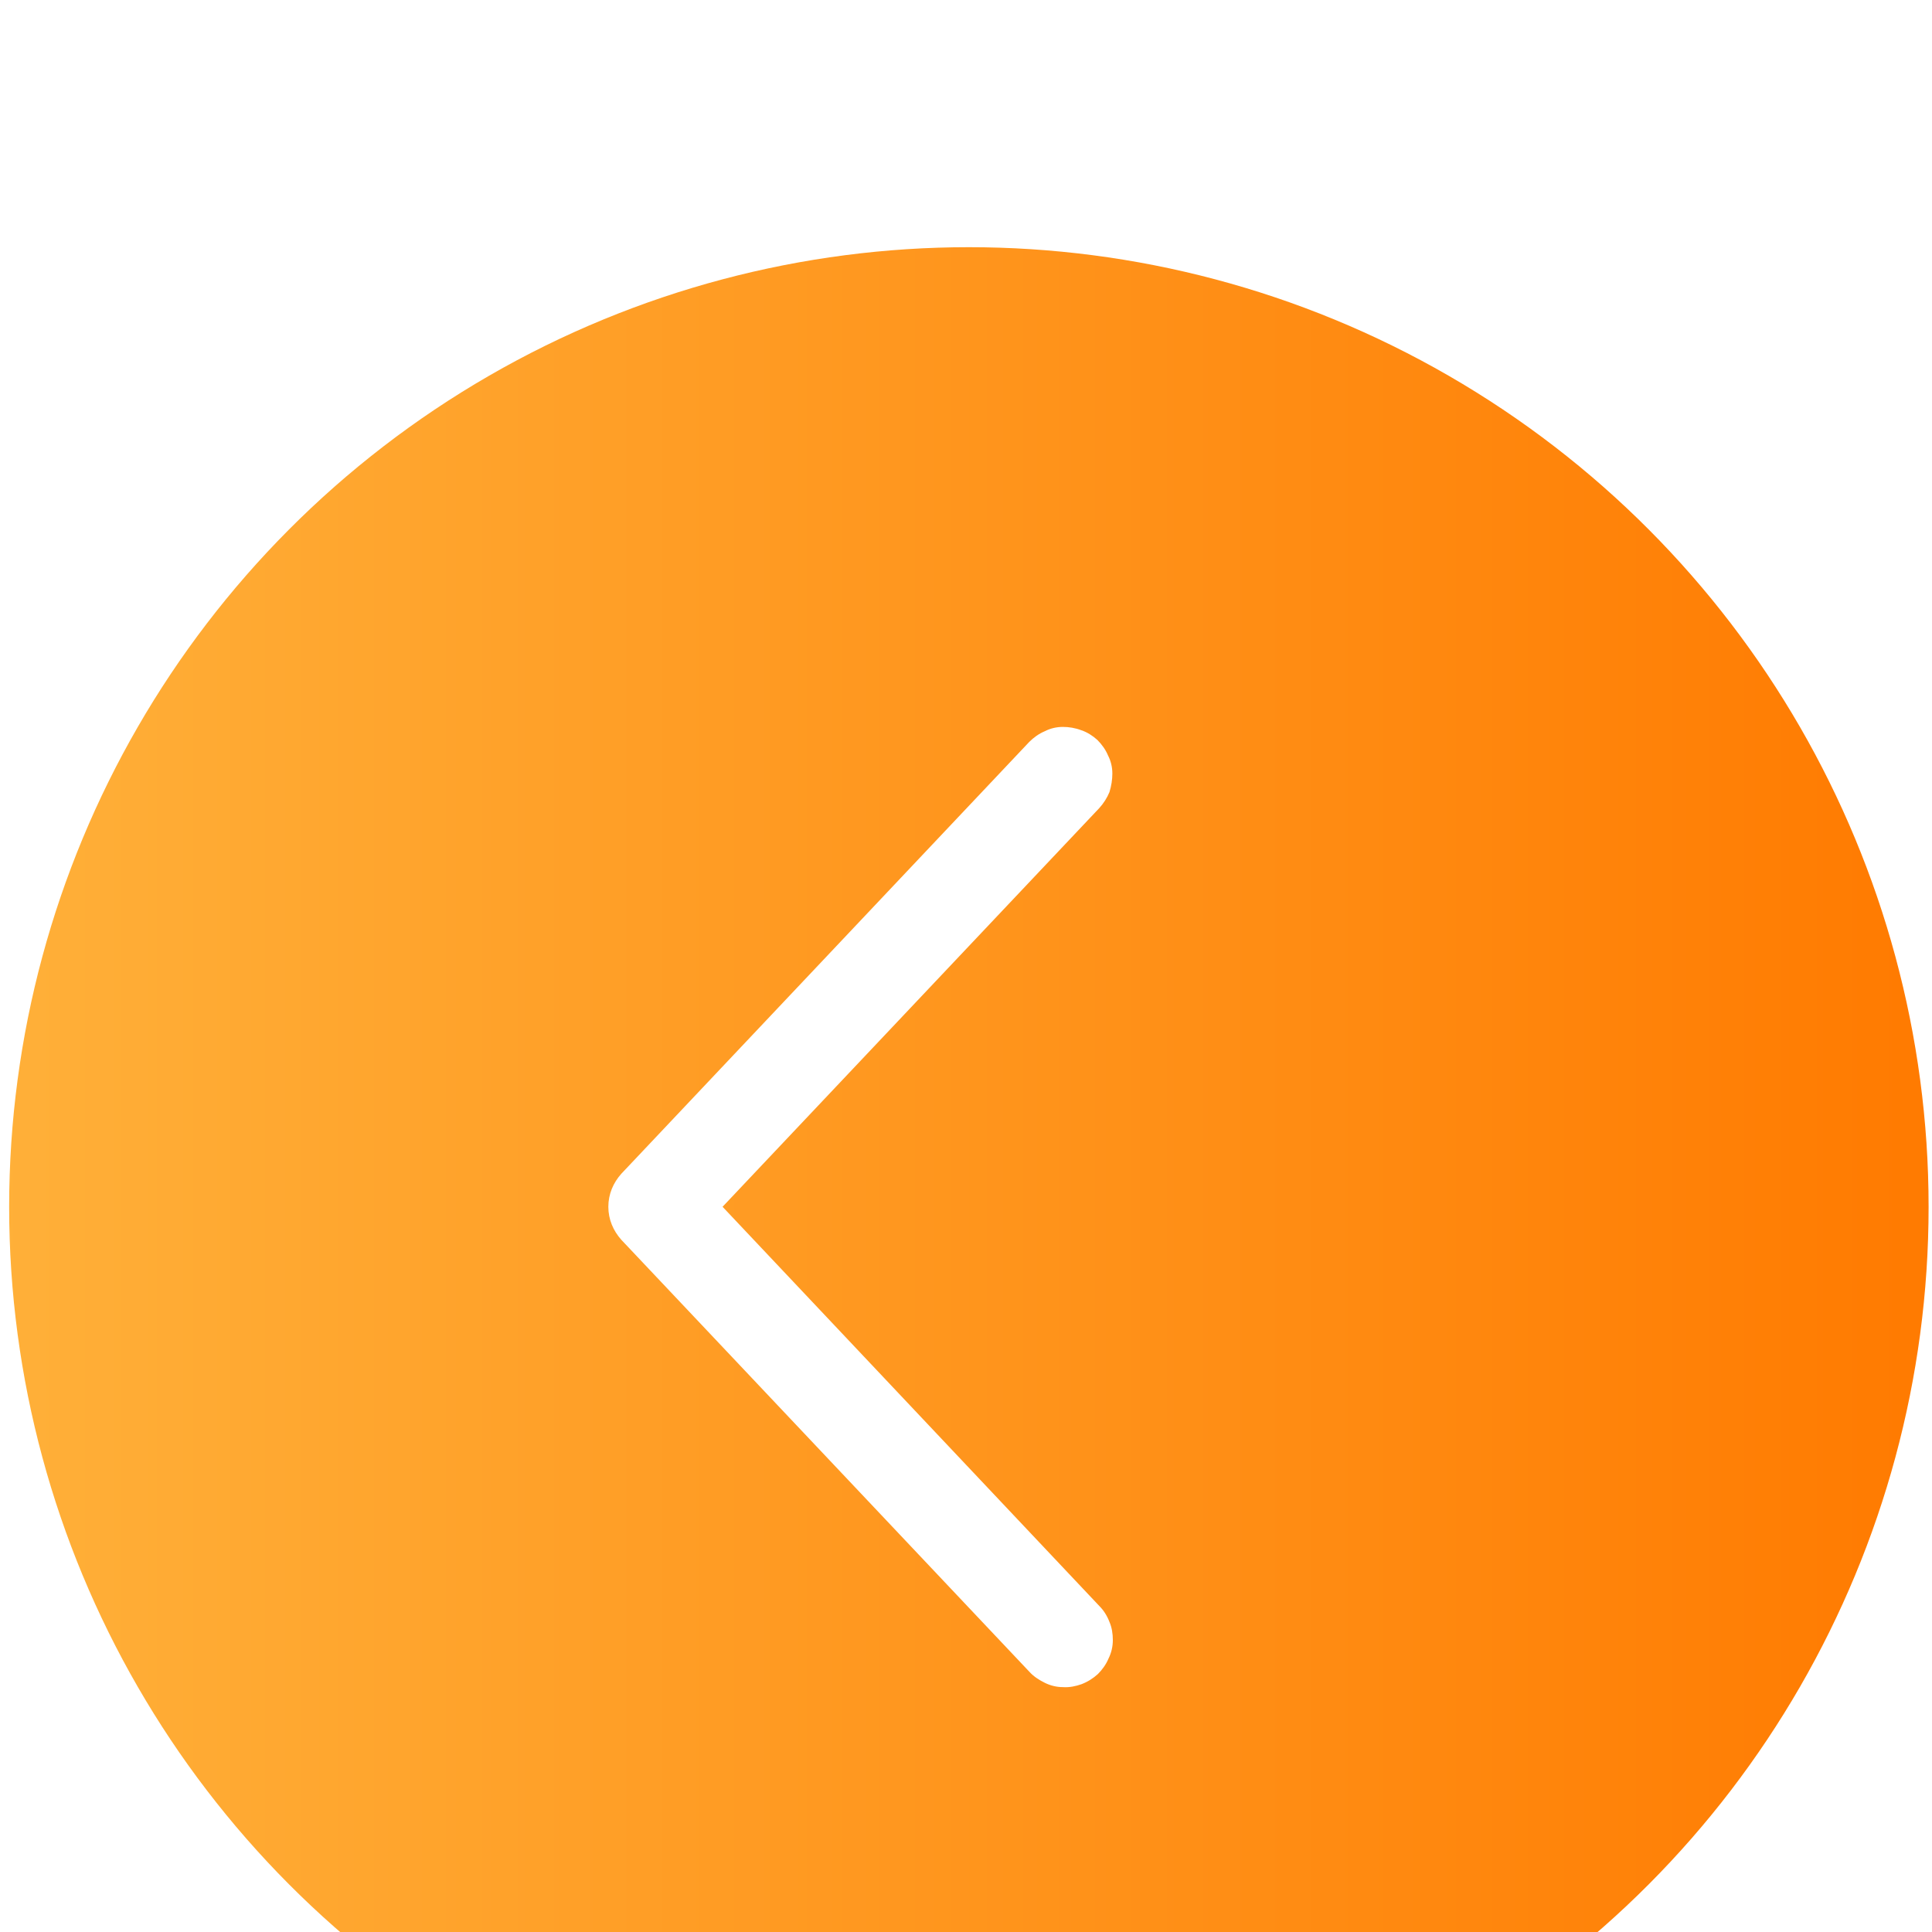 <?xml version="1.0"?>
<svg width="80" height="80" xmlns="http://www.w3.org/2000/svg" xmlns:svg="http://www.w3.org/2000/svg">
 <defs>
  <filter color-interpolation-filters="sRGB" filterUnits="userSpaceOnUse" height="80" id="filter0_d_1_2064" width="80" x="0" y="0">
   <feFlood flood-opacity="0" result="BackgroundImageFix"/>
   <feColorMatrix in="SourceAlpha" result="hardAlpha" type="matrix" values="0 0 0 0 0 0 0 0 0 0 0 0 0 0 0 0 0 0 127 0"/>
   <feOffset dy="10"/>
   <feGaussianBlur stdDeviation="10"/>
   <feColorMatrix type="matrix" values="0 0 0 0 1 0 0 0 0 0.478 0 0 0 0 0 0 0 0 0.2 0"/>
   <feBlend in2="BackgroundImageFix"/>
   <feBlend in="SourceGraphic" in2="effect1_dropShadow_1_2064"/>
  </filter>
  <linearGradient id="paint0_linear_1_2064" x1="0" x2="1" y1="0.5" y2="0.5">
   <stop stop-color="#FF7A00"/>
   <stop offset="1" stop-color="#FFB039"/>
  </linearGradient>
 </defs>
 <g class="layer">
  <title>Layer 1</title>
  <g filter="url(#filter0_d_1_2064)" id="Group 25">
   <circle cx="0.15" cy="10.24" fill="url(#paint0_linear_1_2064)" id="Ellipse 9" r="20" transform="matrix(-1.987 0 0 1.987 40.417 19.629)"/>
   <path d="m45.52,23.46c0.18,-0.2 0.32,-0.42 0.42,-0.66c0.08,-0.26 0.12,-0.52 0.12,-0.77c0,-0.26 -0.06,-0.52 -0.18,-0.75c-0.1,-0.24 -0.26,-0.46 -0.44,-0.64c-0.2,-0.18 -0.42,-0.32 -0.66,-0.4c-0.26,-0.1 -0.52,-0.14 -0.77,-0.14c-0.26,0 -0.52,0.06 -0.75,0.18c-0.24,0.1 -0.46,0.26 -0.64,0.44l-16.89,17.88c-0.34,0.38 -0.54,0.85 -0.54,1.37c0,0.52 0.2,0.99 0.54,1.37l16.89,17.88c0.18,0.2 0.4,0.34 0.64,0.46c0.24,0.12 0.5,0.18 0.75,0.18c0.28,0.02 0.54,-0.04 0.77,-0.12c0.26,-0.1 0.48,-0.24 0.68,-0.42c0.18,-0.18 0.34,-0.4 0.44,-0.64c0.12,-0.24 0.18,-0.5 0.18,-0.77c0,-0.26 -0.04,-0.52 -0.14,-0.75c-0.1,-0.26 -0.24,-0.48 -0.42,-0.66l-15.6,-16.53l15.6,-16.51z" fill="white" id="Vector"/>
  </g>
 </g>
</svg>